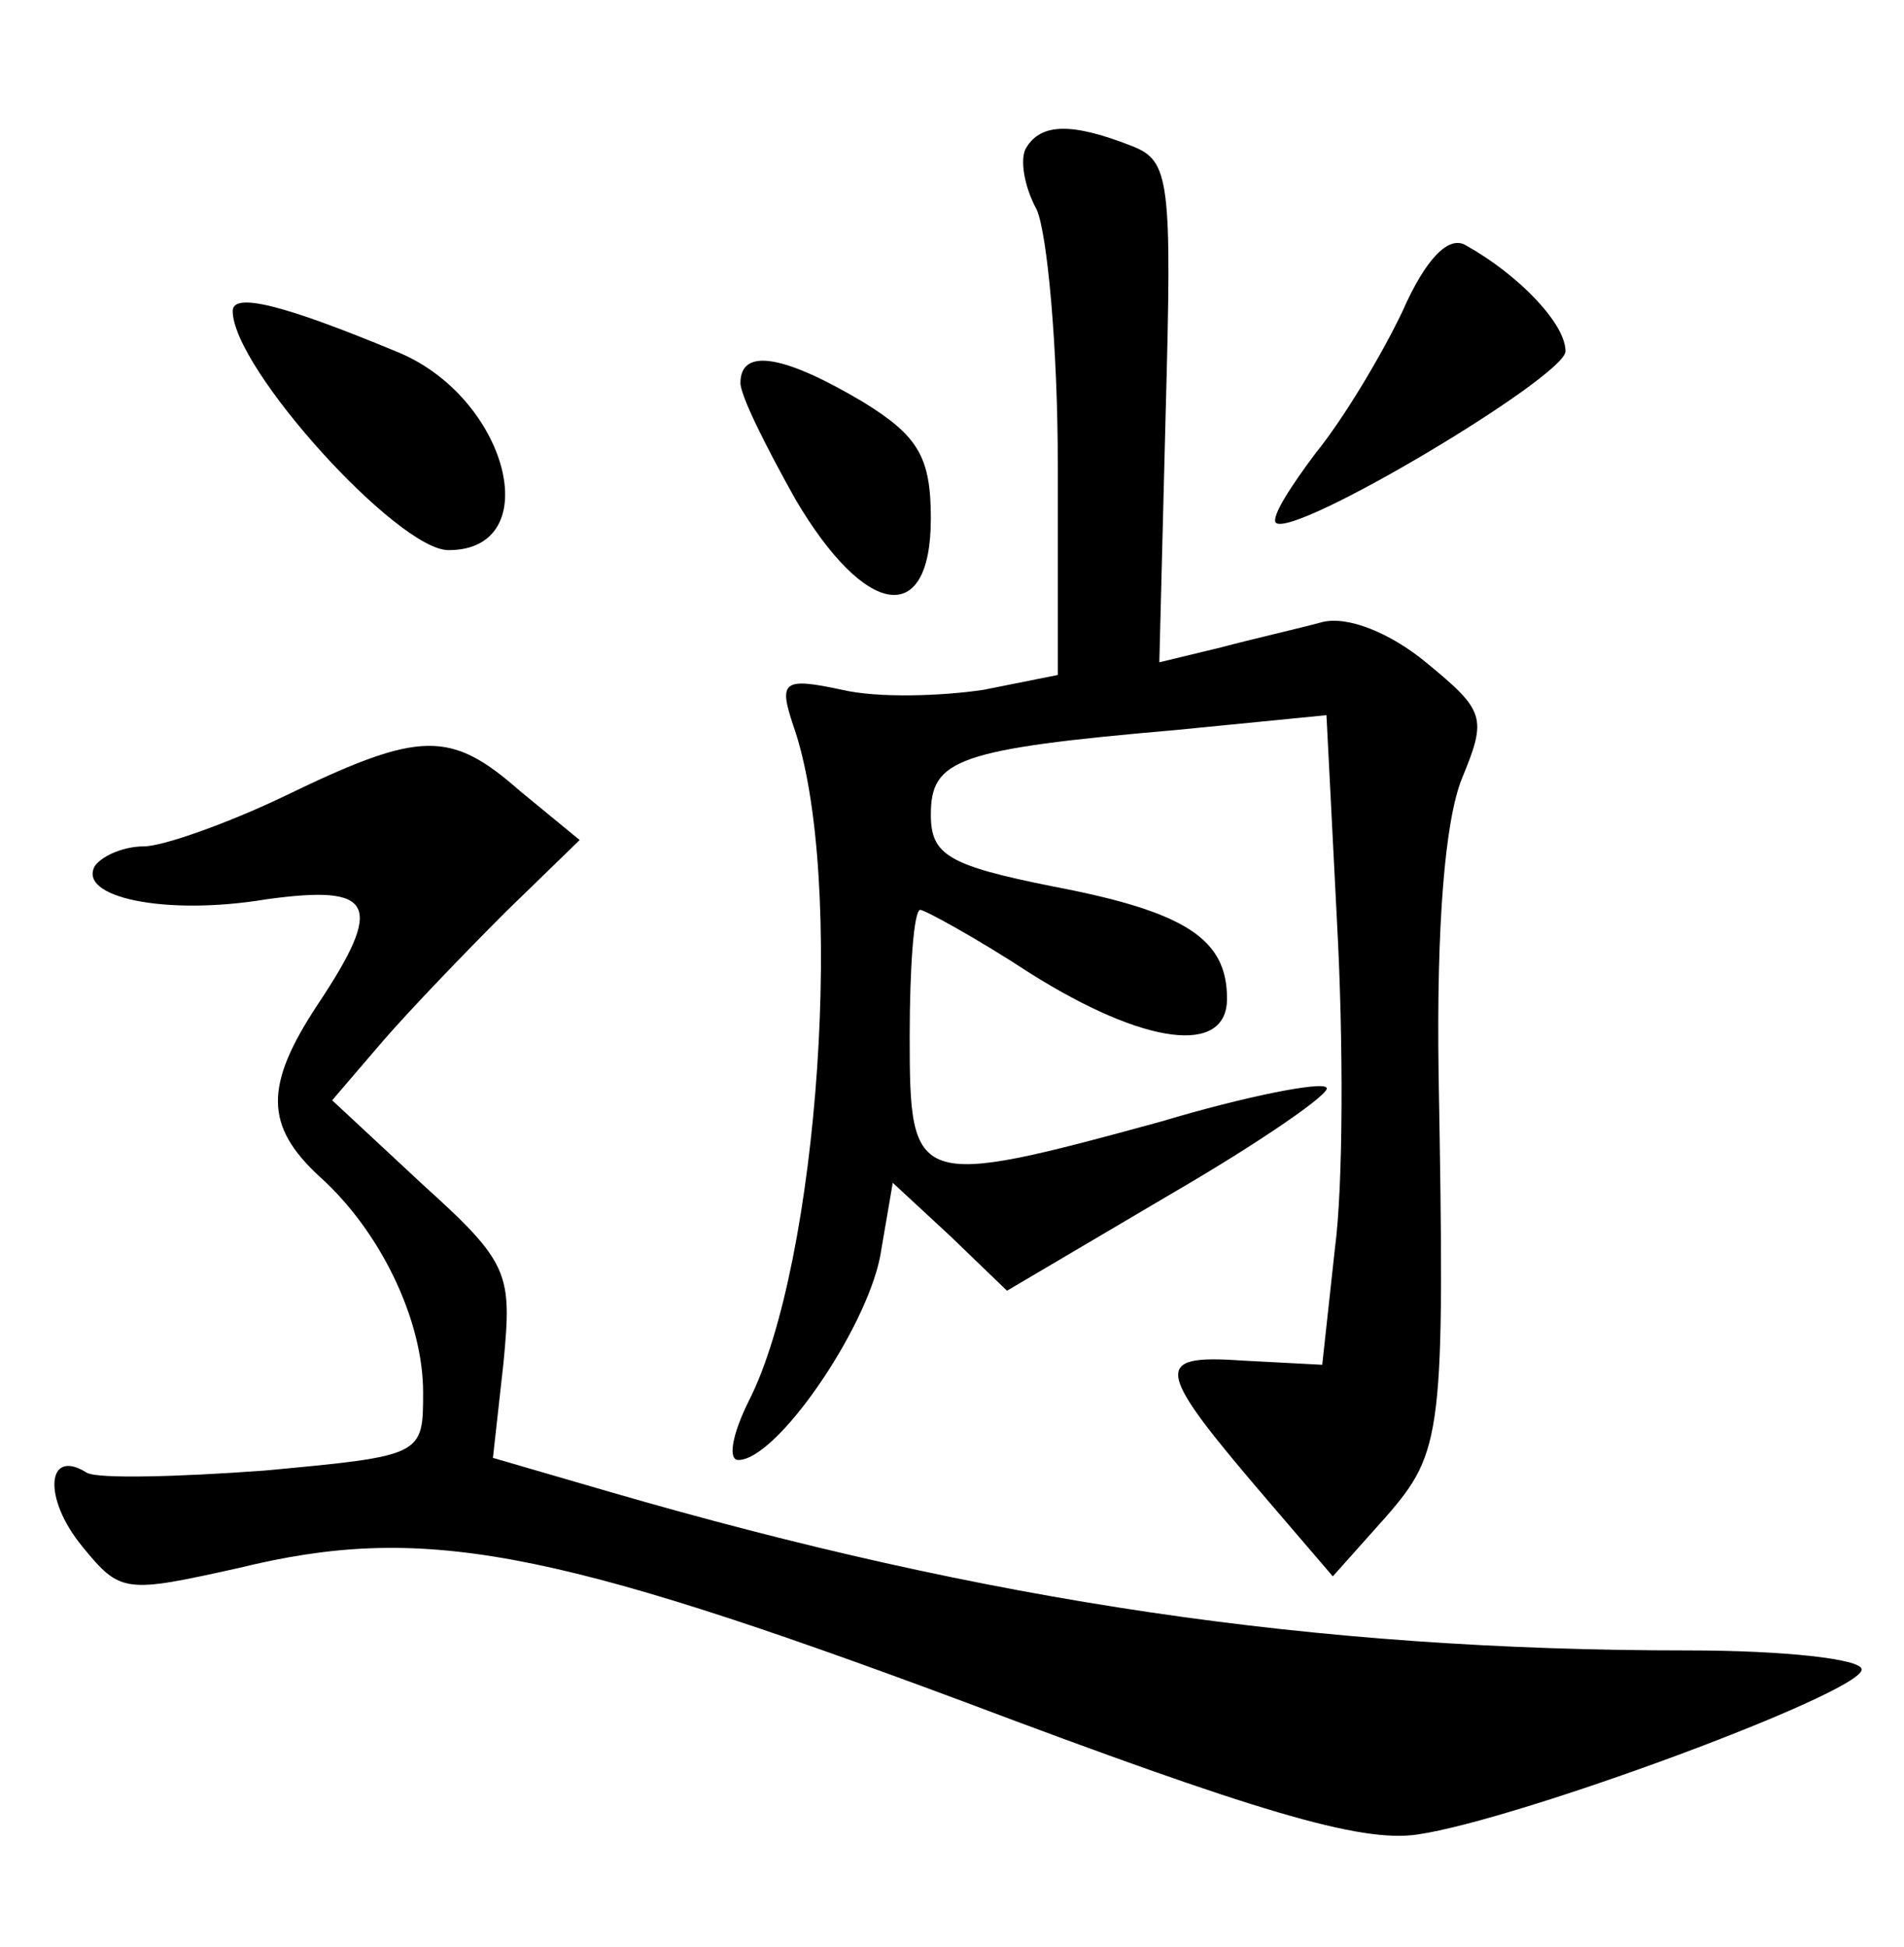 <?xml version="1.0" standalone="no"?>
<!DOCTYPE svg PUBLIC "-//W3C//DTD SVG 20010904//EN"
 "http://www.w3.org/TR/2001/REC-SVG-20010904/DTD/svg10.dtd">
<svg version="1.0" xmlns="http://www.w3.org/2000/svg"
 width="90pt" height="92pt" viewBox="0 0 90 92"
 preserveAspectRatio="xMidYMid meet">
<g transform="translate(0,92) scale(0.1,-0.1)"
fill="#000000" stroke="none">
<path d="M485 850 c-3 -5 -1 -18 5 -29 5 -11 10 -65 10 -120 l0 -100 -35 -7
c-20 -3 -50 -4 -67 0 -28 6 -30 4 -23 -17 25 -71 12 -254 -21 -319 -8 -16 -10
-28 -5 -28 18 0 60 61 67 96 l6 35 27 -25 27 -26 78 46 c43 25 76 48 73 50 -2
3 -38 -4 -78 -16 -117 -32 -119 -31 -119 40 0 33 2 60 5 60 2 0 26 -13 52 -30
54 -34 93 -39 93 -12 0 28 -19 41 -82 53 -50 10 -58 15 -58 34 0 26 12 31 116
40 l71 7 5 -98 c3 -55 3 -124 -1 -154 l-6 -55 -38 2 c-43 3 -41 -4 13 -67 l30
-35 25 28 c27 31 28 39 25 210 -1 70 3 119 11 139 12 29 11 32 -17 55 -17 14
-37 22 -49 19 -11 -3 -33 -8 -48 -12 l-29 -7 3 118 c3 110 2 119 -16 126 -28
11 -43 11 -50 -1z"/>
<path d="M663 773 c-10 -21 -28 -51 -41 -67 -12 -16 -21 -30 -19 -33 8 -8 137
69 137 81 0 13 -22 36 -47 50 -8 5 -19 -6 -30 -31z"/>
<path d="M110 773 c0 -27 78 -113 102 -113 47 0 28 73 -25 94 -53 22 -77 28
-77 19z"/>
<path d="M350 739 c0 -6 12 -30 26 -55 33 -56 64 -61 64 -9 0 29 -6 39 -32 55
-37 22 -58 26 -58 9z"/>
<path d="M135 544 c-27 -13 -58 -24 -67 -24 -9 0 -19 -4 -23 -9 -9 -15 33 -24
81 -16 51 7 56 -2 24 -50 -25 -38 -25 -57 1 -81 29 -26 49 -68 49 -102 0 -30
0 -30 -75 -37 -41 -3 -79 -4 -84 -1 -19 12 -21 -12 -2 -35 18 -22 20 -22 74
-10 86 21 146 10 342 -63 138 -52 188 -67 215 -63 48 7 210 67 210 78 0 5 -37
9 -82 9 -177 0 -331 23 -510 75 l-55 16 5 45 c4 42 3 47 -38 84 l-43 40 24 28
c13 15 39 42 58 61 l35 34 -28 23 c-33 29 -47 29 -111 -2z"/>
</g>
</svg>
